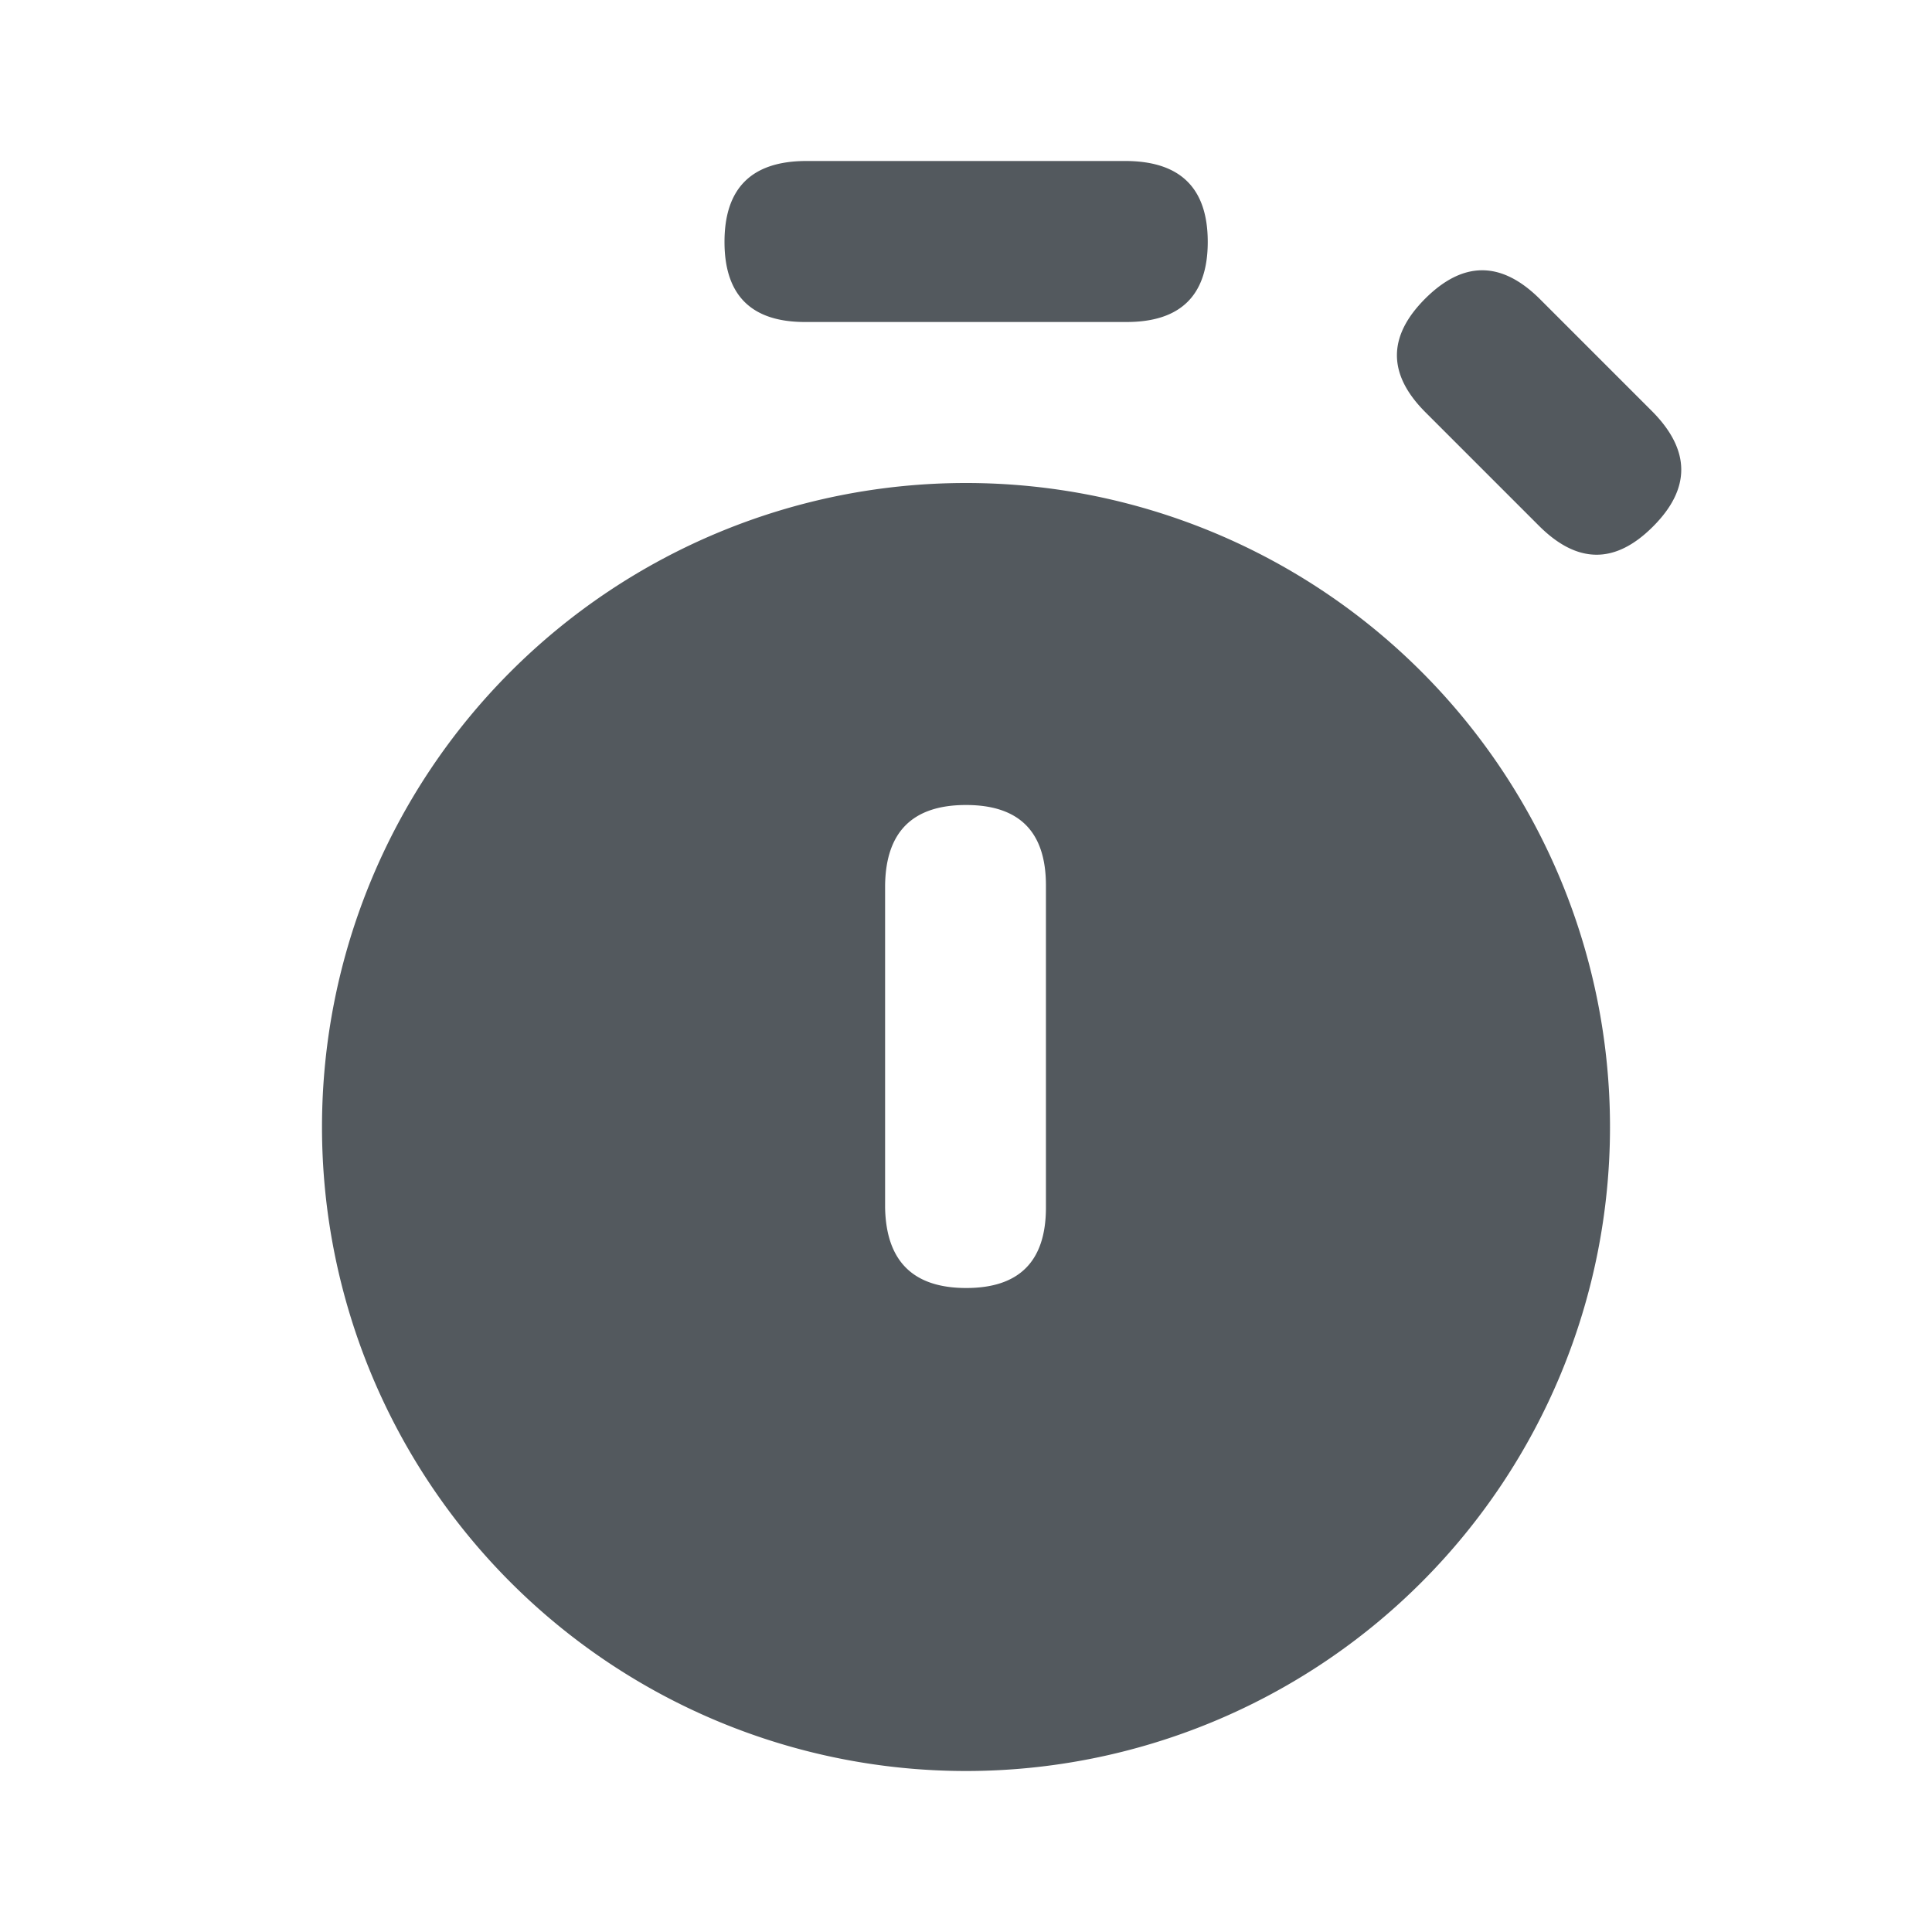 <svg xmlns="http://www.w3.org/2000/svg" width="24" height="24" viewBox="0 0 24 24">
    <path fill="#53595E" fill-rule="evenodd" d="M12 22a8 8 0 1 1 0-16 8 8 0 0 1 0 16zm-1.005-11v4c.012.667.348 1 1.008 1s.99-.333.99-1v-4c0-.667-.33-1-.993-1s-.997.333-1.005 1zM10 2h3.995c.672.006 1.008.341 1.008 1.005 0 .663-.336.995-1.008.995H10c-.667 0-1-.332-1-.995 0-.664.333-.999 1-1.005zm9.121 1.707l1.411 1.411c.47.48.471.954.002 1.423-.469.47-.94.466-1.416-.009l-1.41-1.41c-.472-.472-.473-.942-.004-1.412.47-.469.942-.47 1.417-.003z"/>
</svg>
